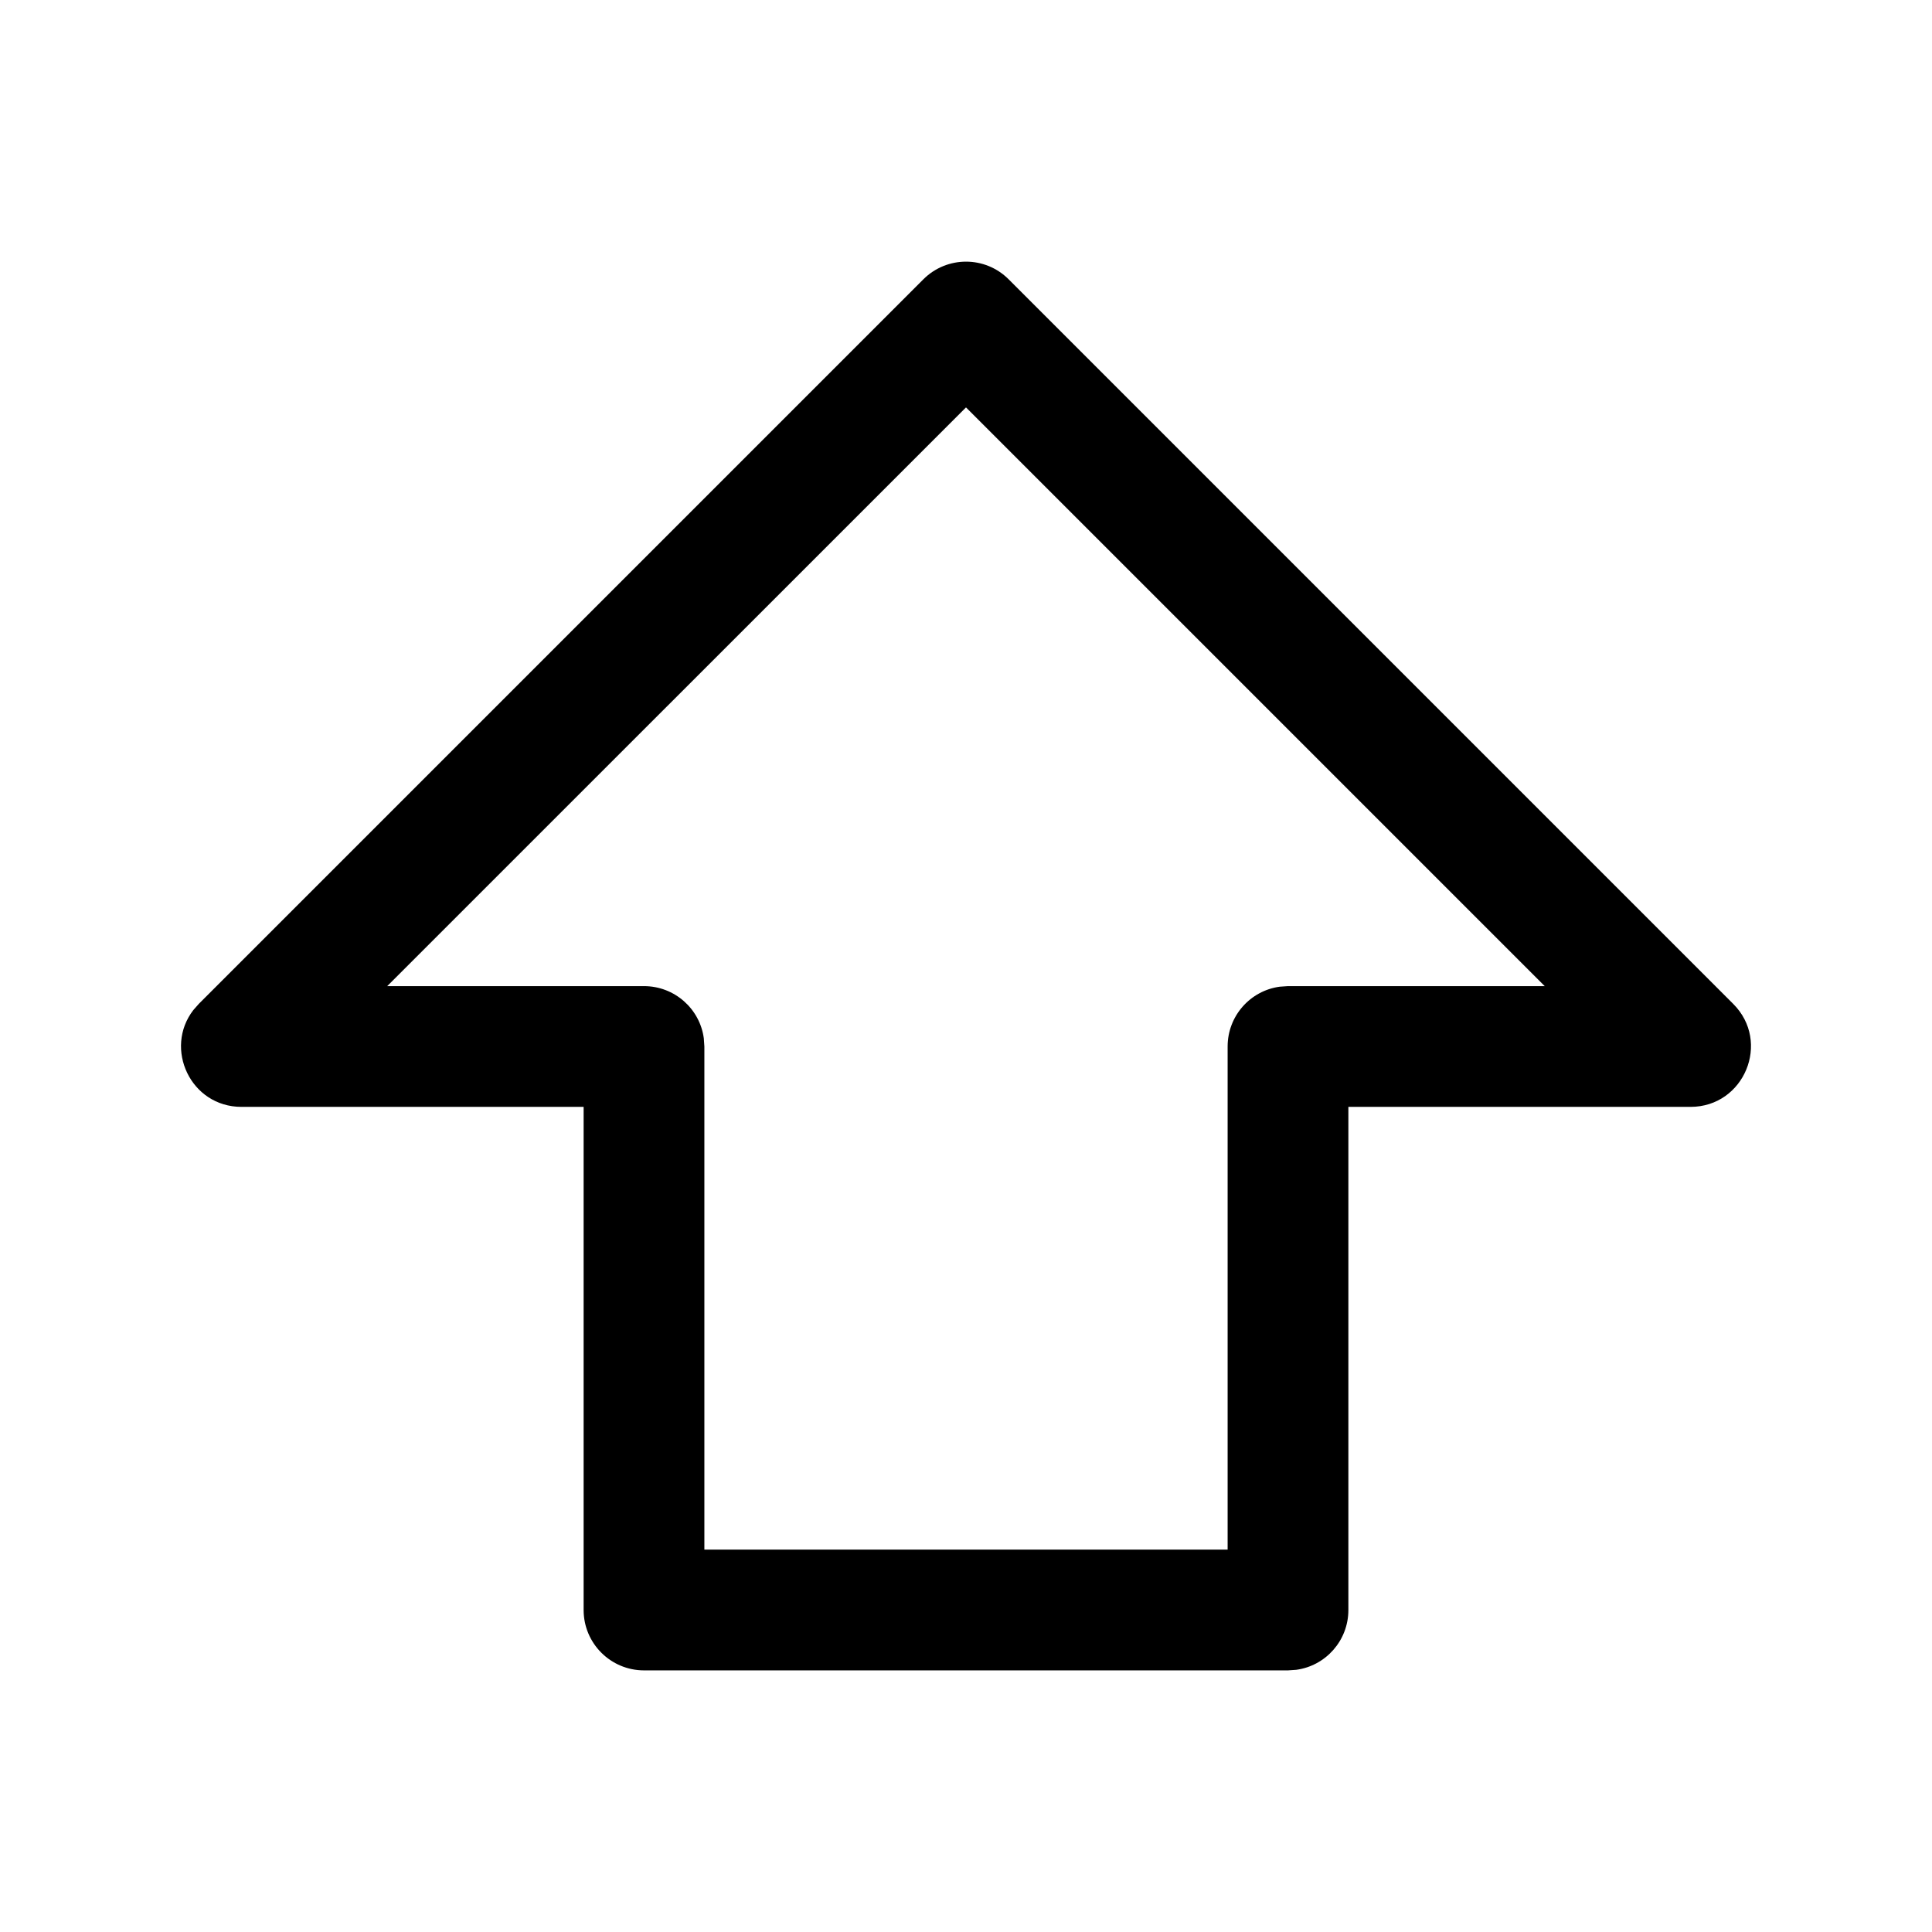 <svg width="24" height="24" viewBox="0 0 24 24" fill="none" xmlns="http://www.w3.org/2000/svg">
<path fill-rule="evenodd" clip-rule="evenodd" d="M2.47 12.47L2.402 12.547C2.033 13.025 2.367 13.75 3 13.75H7.25V20C7.25 20.414 7.586 20.75 8 20.75H16L16.102 20.743C16.468 20.694 16.75 20.38 16.75 20V13.75H21C21.668 13.75 22.003 12.942 21.53 12.47L12.53 3.47C12.238 3.177 11.763 3.177 11.47 3.47L2.47 12.47ZM12 5.061L19.189 12.25H16L15.898 12.257C15.532 12.306 15.25 12.62 15.25 13V19.25H8.75V13L8.743 12.898C8.694 12.532 8.38 12.25 8 12.25H4.81L12 5.061Z" fill="black"/>
</svg>
